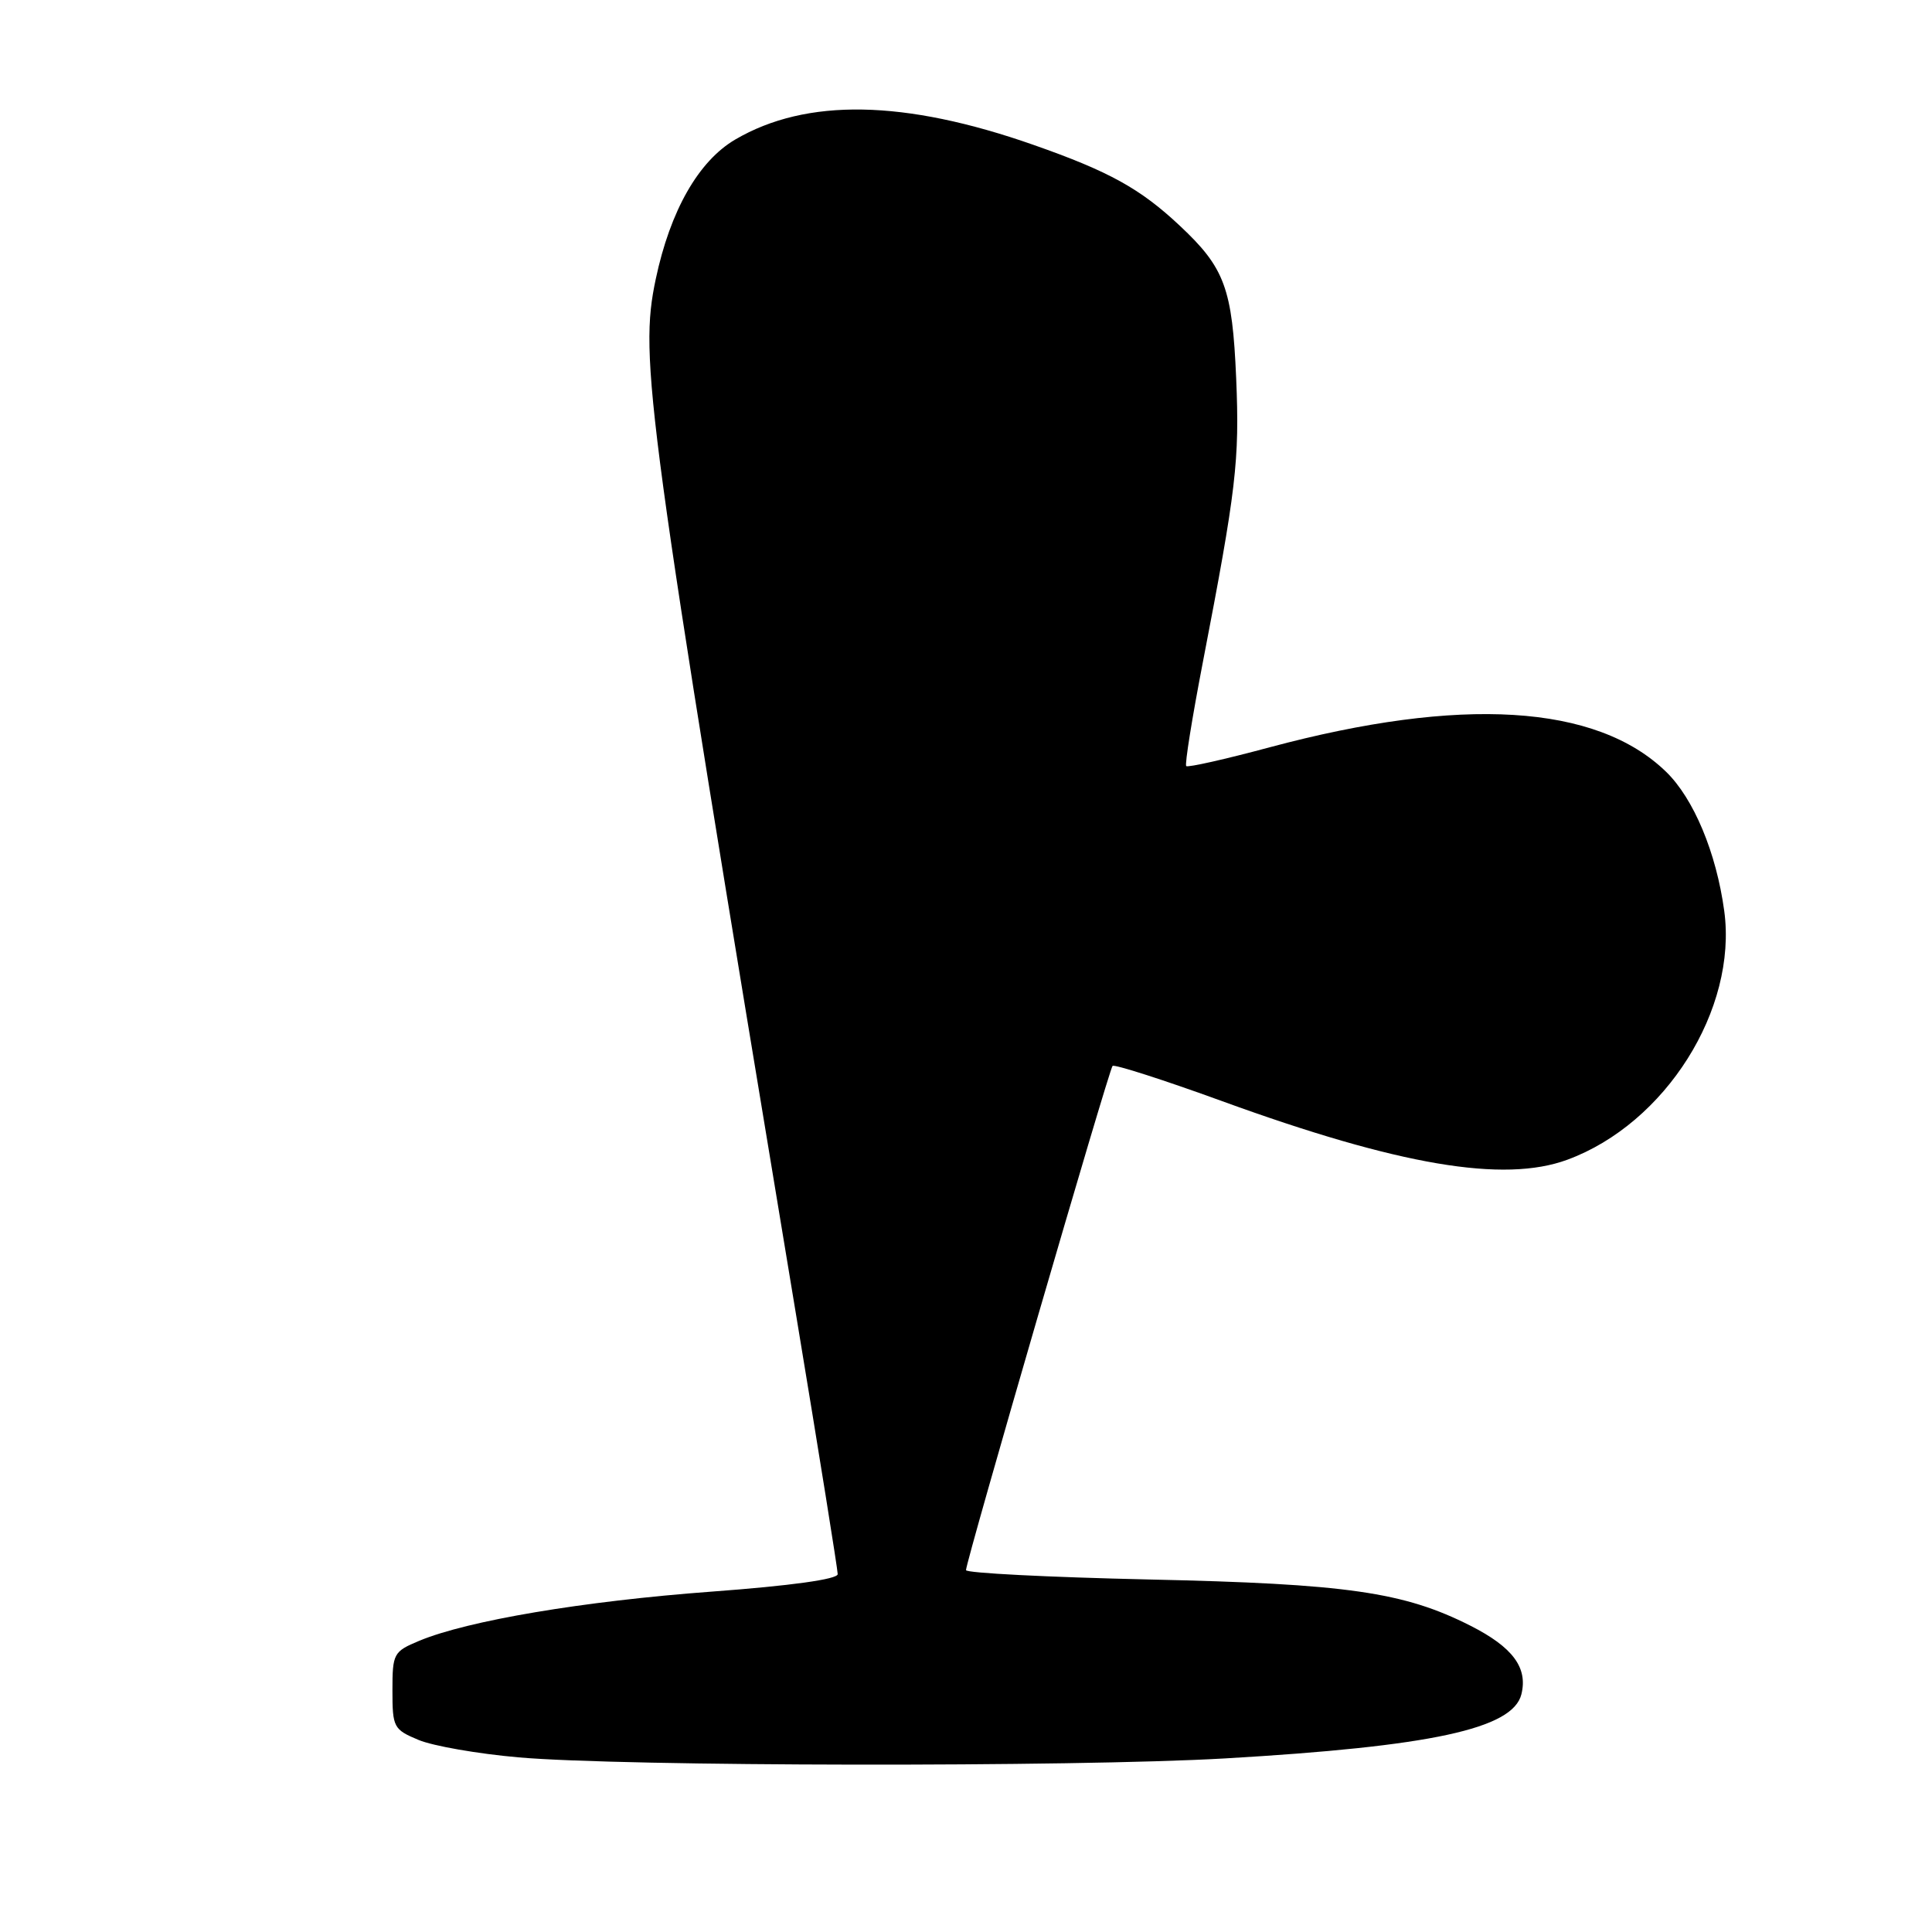 <?xml version="1.0" encoding="UTF-8" standalone="no"?>
<!DOCTYPE svg PUBLIC "-//W3C//DTD SVG 1.1//EN" "http://www.w3.org/Graphics/SVG/1.1/DTD/svg11.dtd" >
<svg xmlns="http://www.w3.org/2000/svg" xmlns:xlink="http://www.w3.org/1999/xlink" version="1.1" viewBox="0 0 256 256">
 <g >
 <path fill="currentColor"
d=" M 162.31 233.00 C 189.65 231.41 200.44 229.08 201.59 224.51 C 202.47 220.98 200.45 218.26 194.85 215.42 C 186.03 210.95 178.45 209.86 152.25 209.29 C 138.91 208.99 128.00 208.44 128.00 208.05 C 128.00 206.87 146.94 141.73 147.42 141.24 C 147.67 141.00 154.22 143.10 161.97 145.92 C 185.35 154.42 199.25 156.78 207.68 153.67 C 220.69 148.88 230.24 133.73 228.47 120.70 C 227.42 112.98 224.42 105.80 220.75 102.25 C 211.52 93.31 193.62 92.22 168.24 99.02 C 162.37 100.60 157.39 101.72 157.18 101.51 C 156.97 101.30 157.96 95.14 159.37 87.82 C 163.81 64.82 164.26 61.04 163.80 50.13 C 163.29 38.21 162.29 35.49 156.33 29.91 C 151.09 24.99 146.96 22.71 136.95 19.20 C 119.83 13.19 106.86 12.96 97.42 18.49 C 92.55 21.35 88.81 27.91 86.89 36.98 C 84.67 47.52 85.57 54.20 105.53 174.50 C 108.54 192.65 111.00 207.99 111.00 208.58 C 111.00 209.26 104.80 210.12 94.27 210.90 C 77.28 212.16 61.96 214.74 55.54 217.42 C 52.14 218.84 52.00 219.10 52.00 224.00 C 52.00 228.88 52.15 229.17 55.46 230.55 C 57.37 231.35 63.33 232.39 68.71 232.86 C 82.48 234.08 142.21 234.16 162.31 233.00 Z "/>
</g>
</svg>